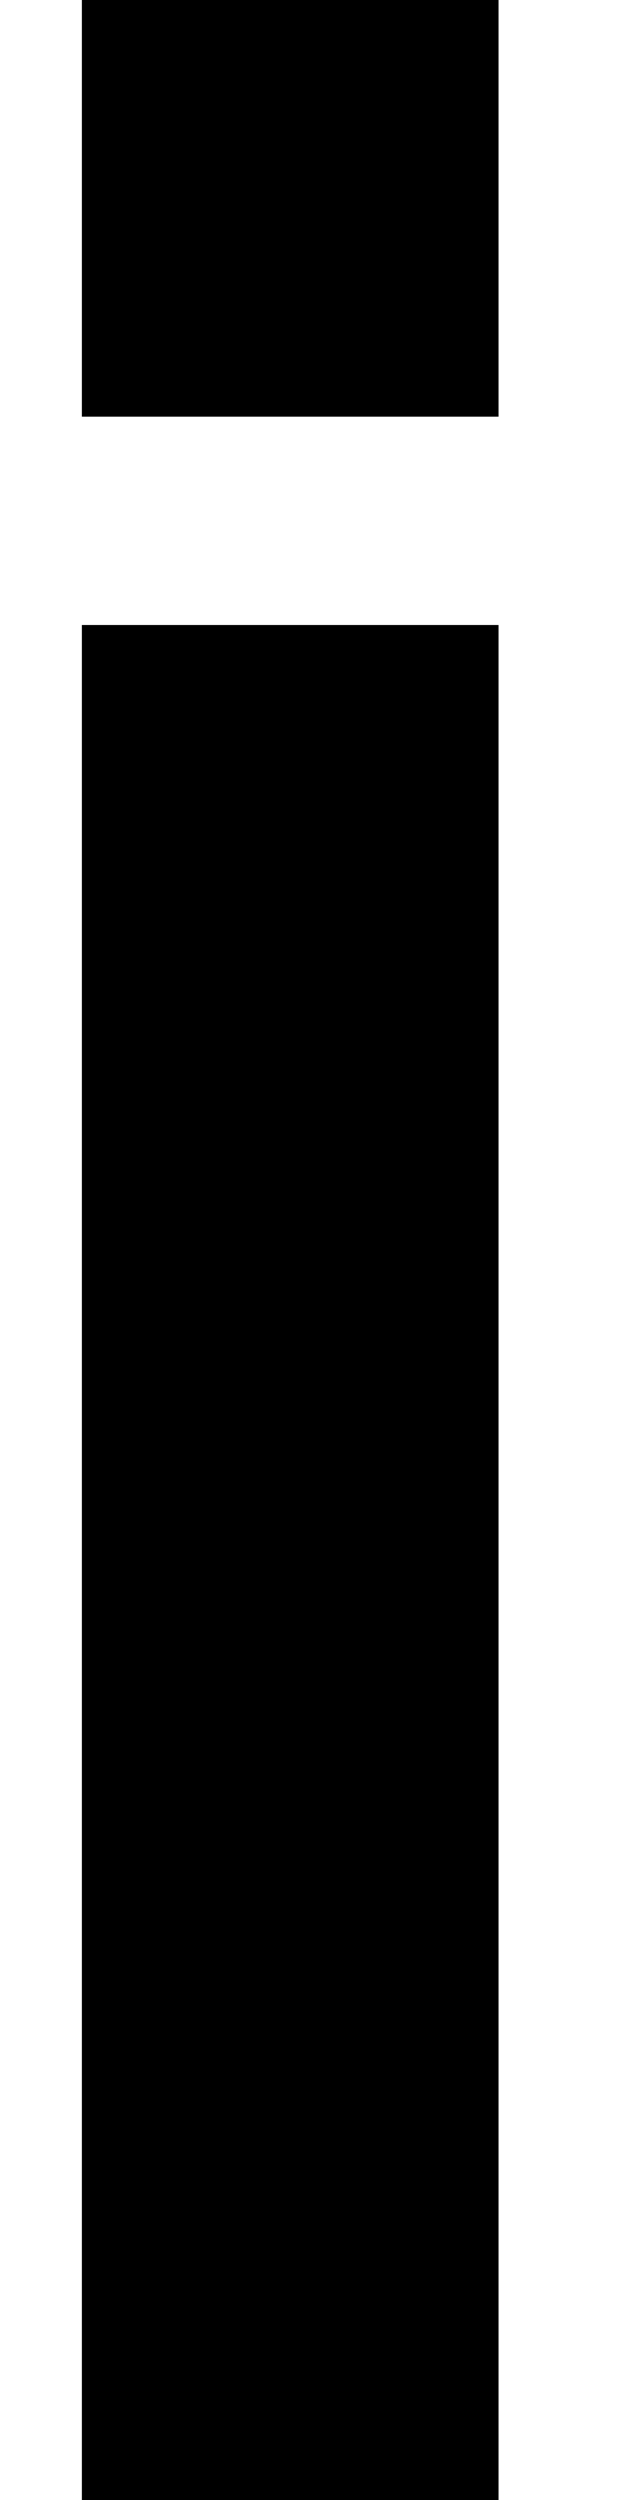 <svg width="3" height="12" viewBox="0 0 3 12" fill="none" xmlns="http://www.w3.org/2000/svg">
<path fill-rule="evenodd" clip-rule="evenodd" d="M0.393 0H2.393V2H0.393V0ZM2.393 12H0.393V3H2.393V12Z" fill="currentColor"/>
</svg>

